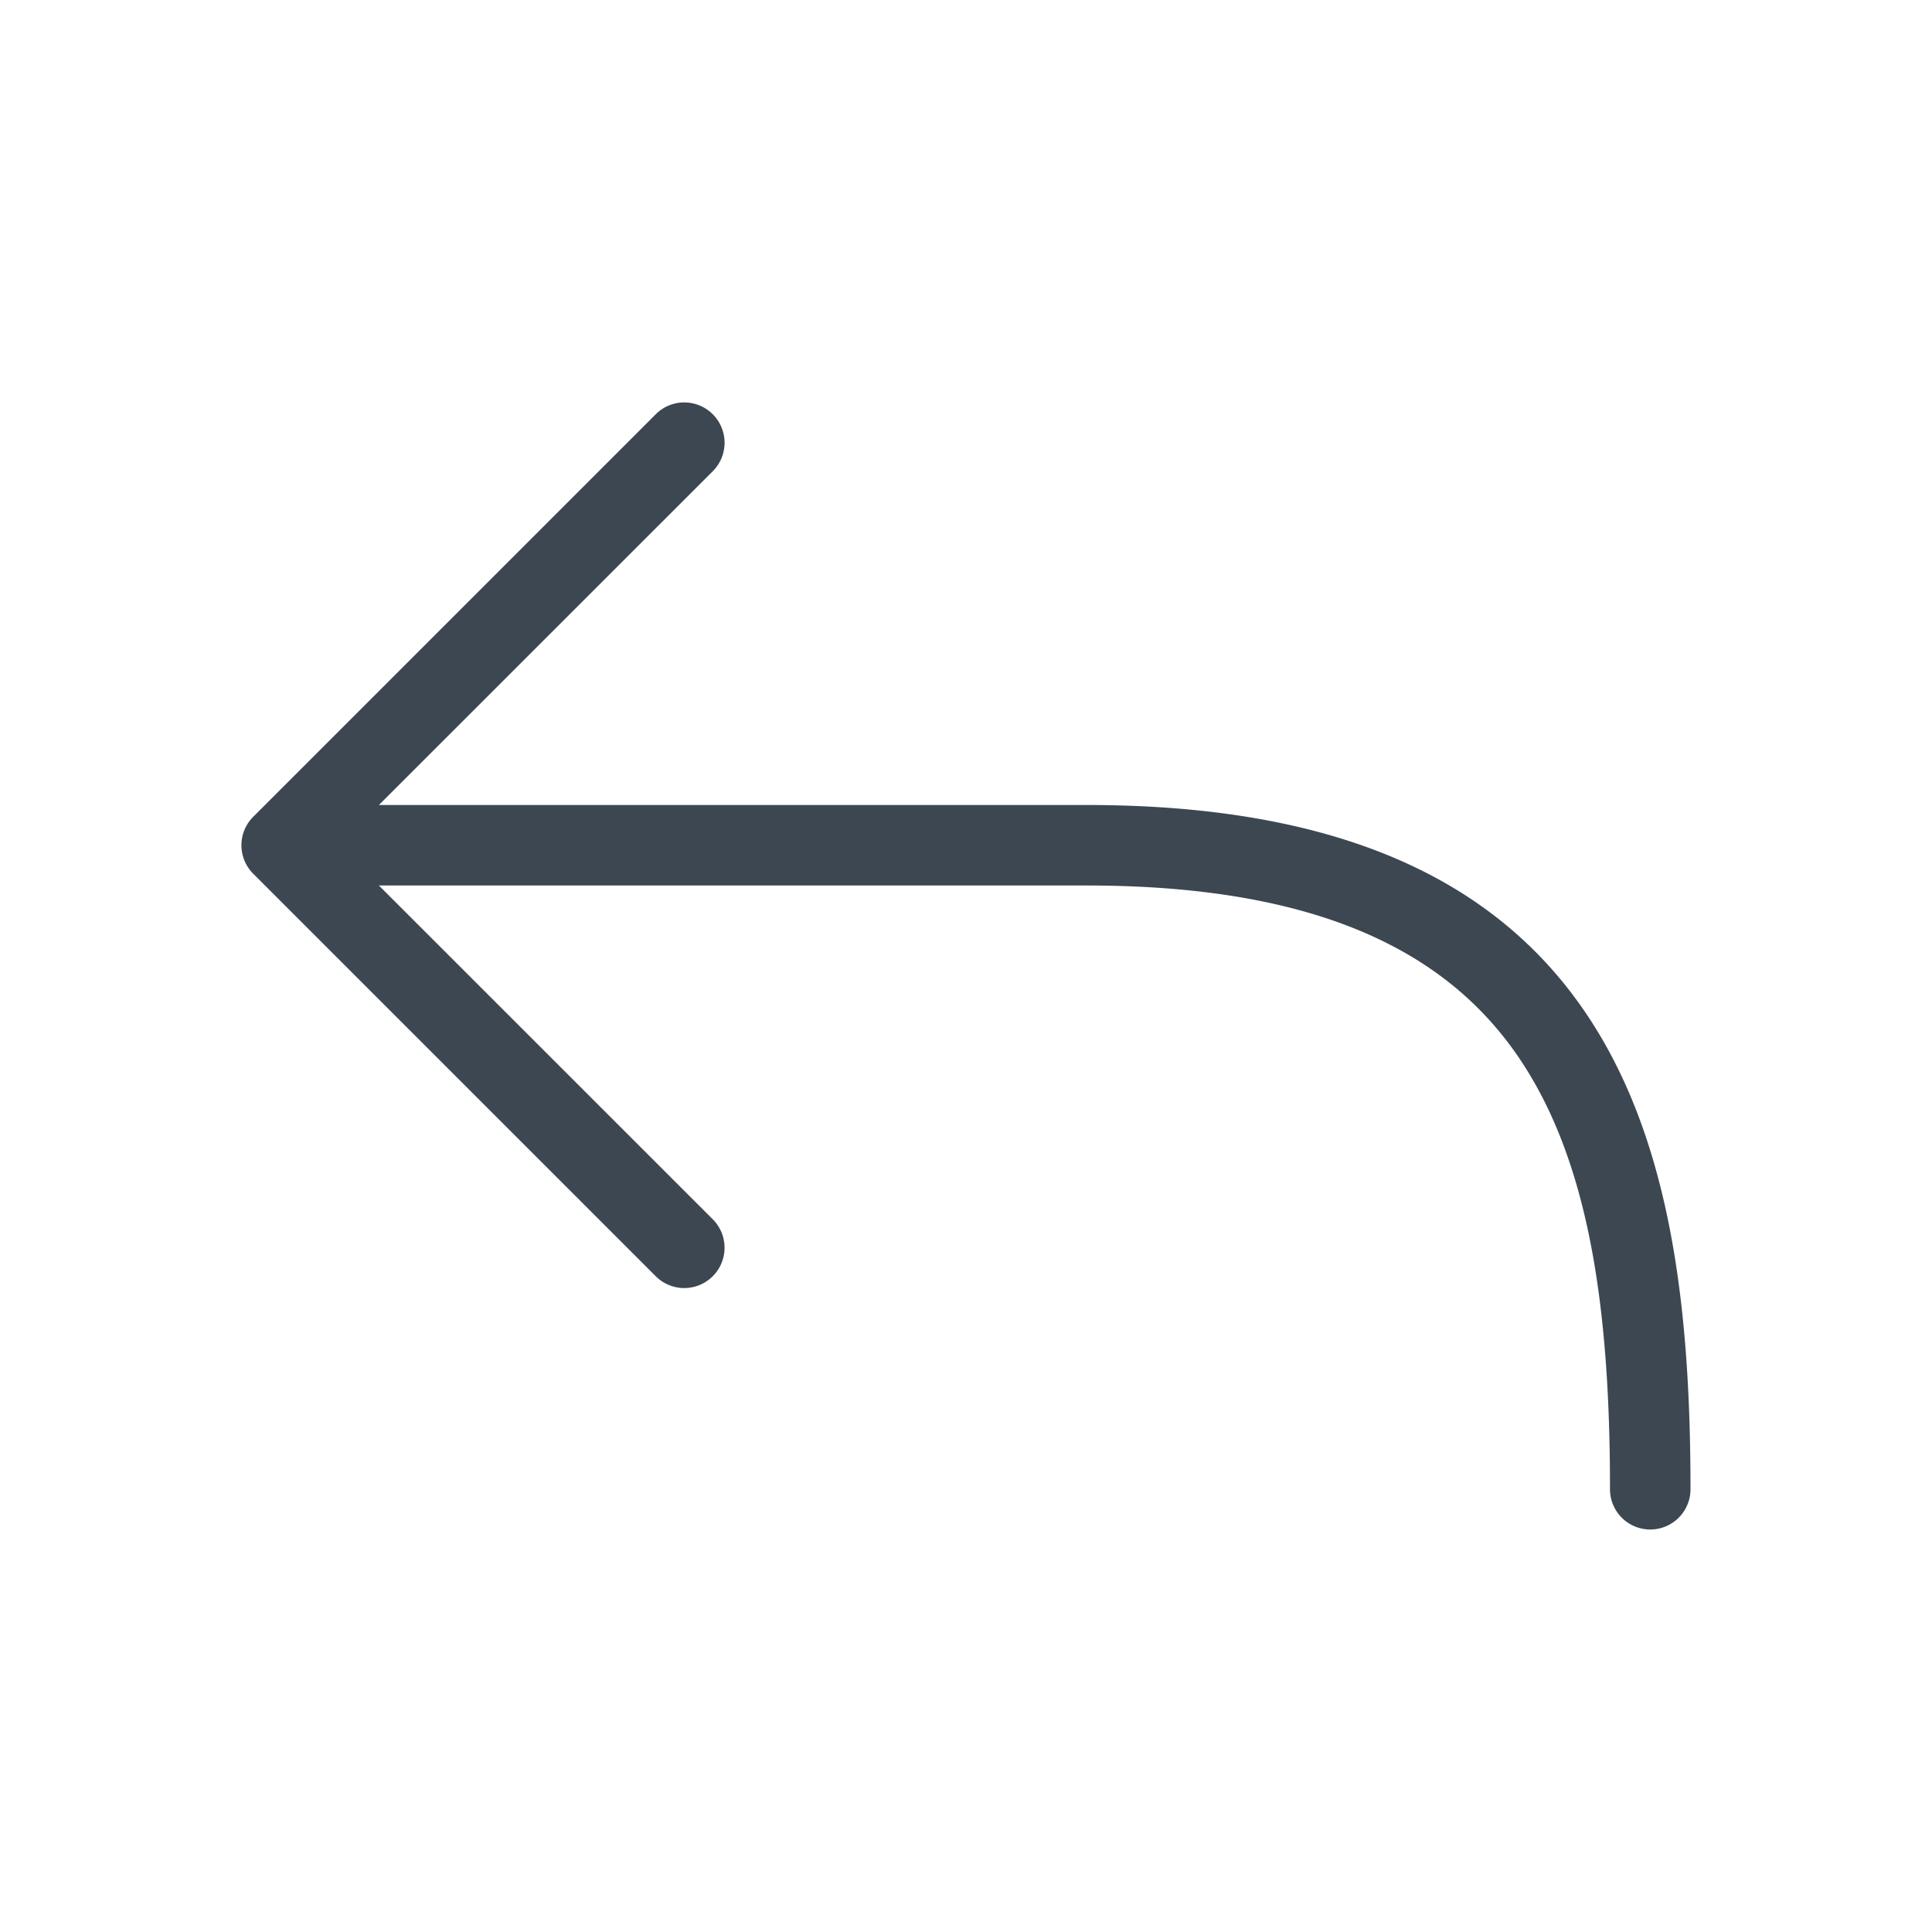 <svg class="primary" viewBox="0 0 24 24" width="24" height="24" fill="#3d4752" xmlns="http://www.w3.org/2000/svg"><path fill-rule="evenodd" clip-rule="evenodd" d="M8.854 5.146a.5.5 0 010 .708L4.707 10H13.5c3.1 0 5.035.91 6.16 2.527C20.755 14.101 21 16.239 21 18.5a.5.5 0 01-1 0c0-2.24-.255-4.1-1.16-5.402C17.965 11.84 16.4 11 13.5 11H4.707l4.147 4.146a.5.5 0 01-.708.708l-5-5a.5.5 0 010-.708l5-5a.5.5 0 01.708 0z"></path></svg>
